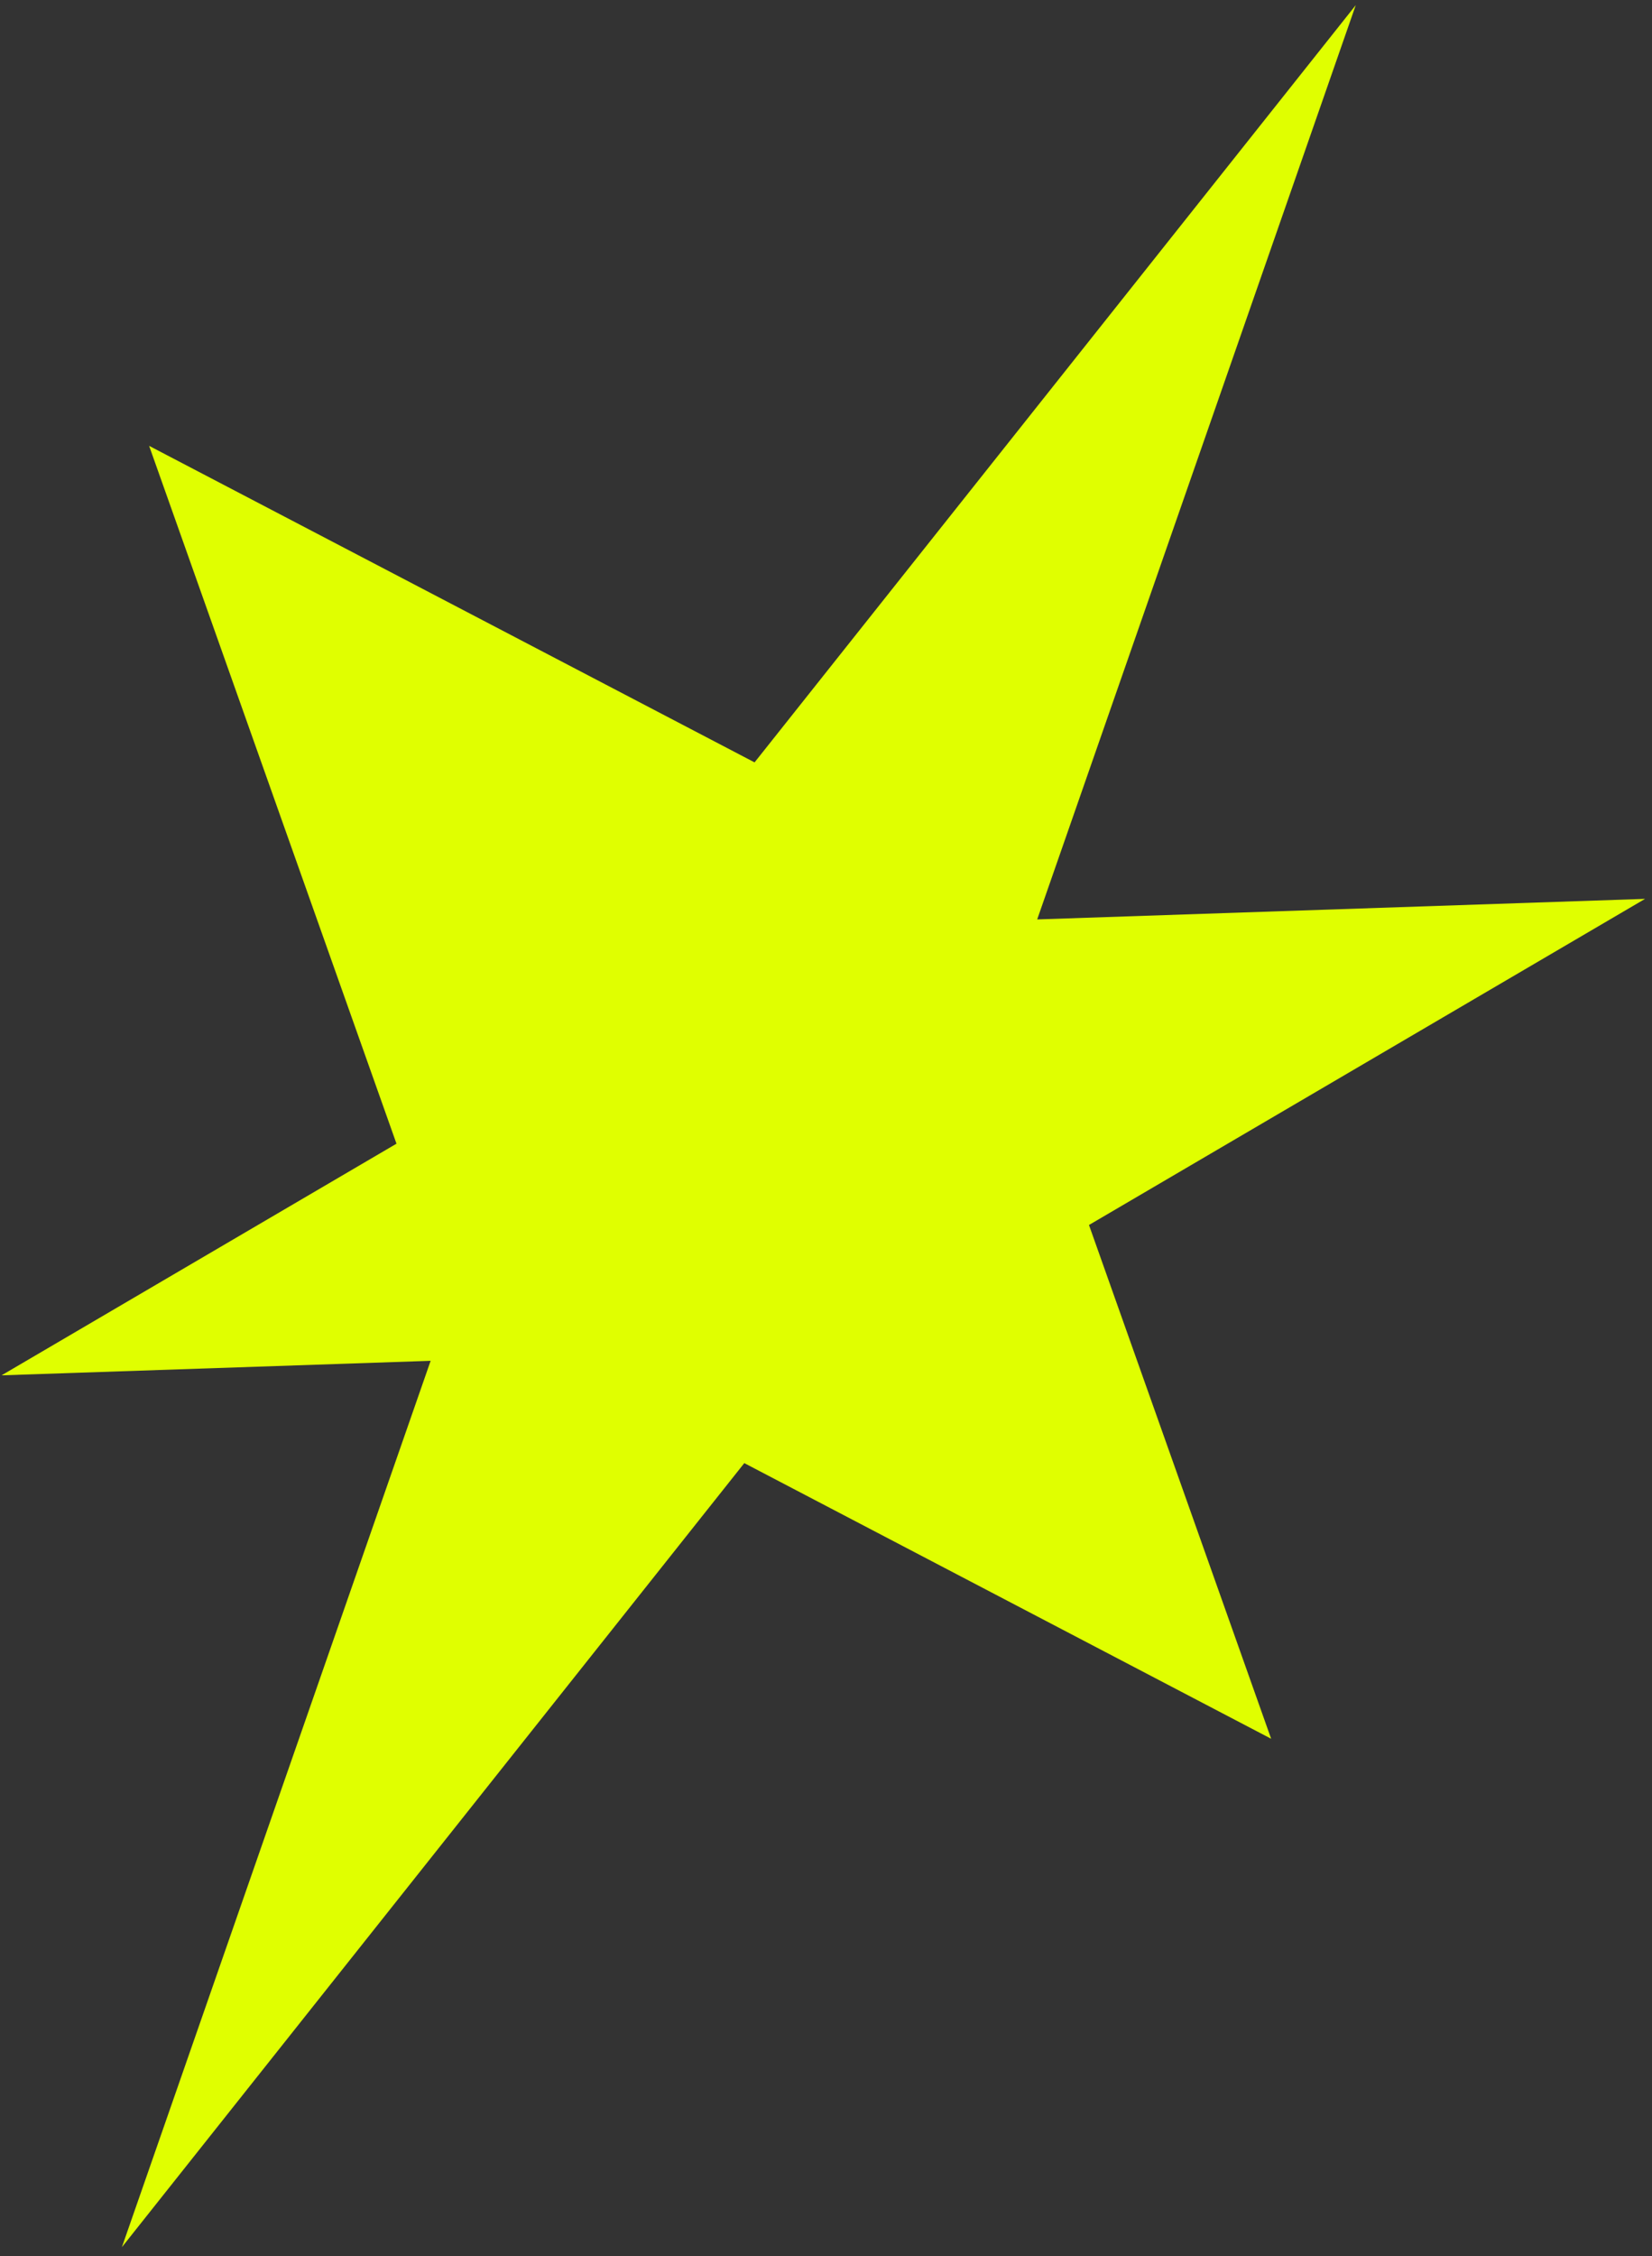 <svg width="74" height="101" viewBox="0 0 74 101" fill="none" xmlns="http://www.w3.org/2000/svg">
    <rect x="0" y="0" width="74" height="101" fill="#333333" stroke="none"/>
    <path d="M19.29 60.92L5.46 100.6L33.34 65.5L56.94 77.84L48.78 54.84L73.69 40.24L46.46 41.16L60.73 0.23L33.8 34.13L6.68 19.96L17.76 51.2L0.07 61.57L19.29 60.92Z" fill="#E0FF00"/>
</svg>
